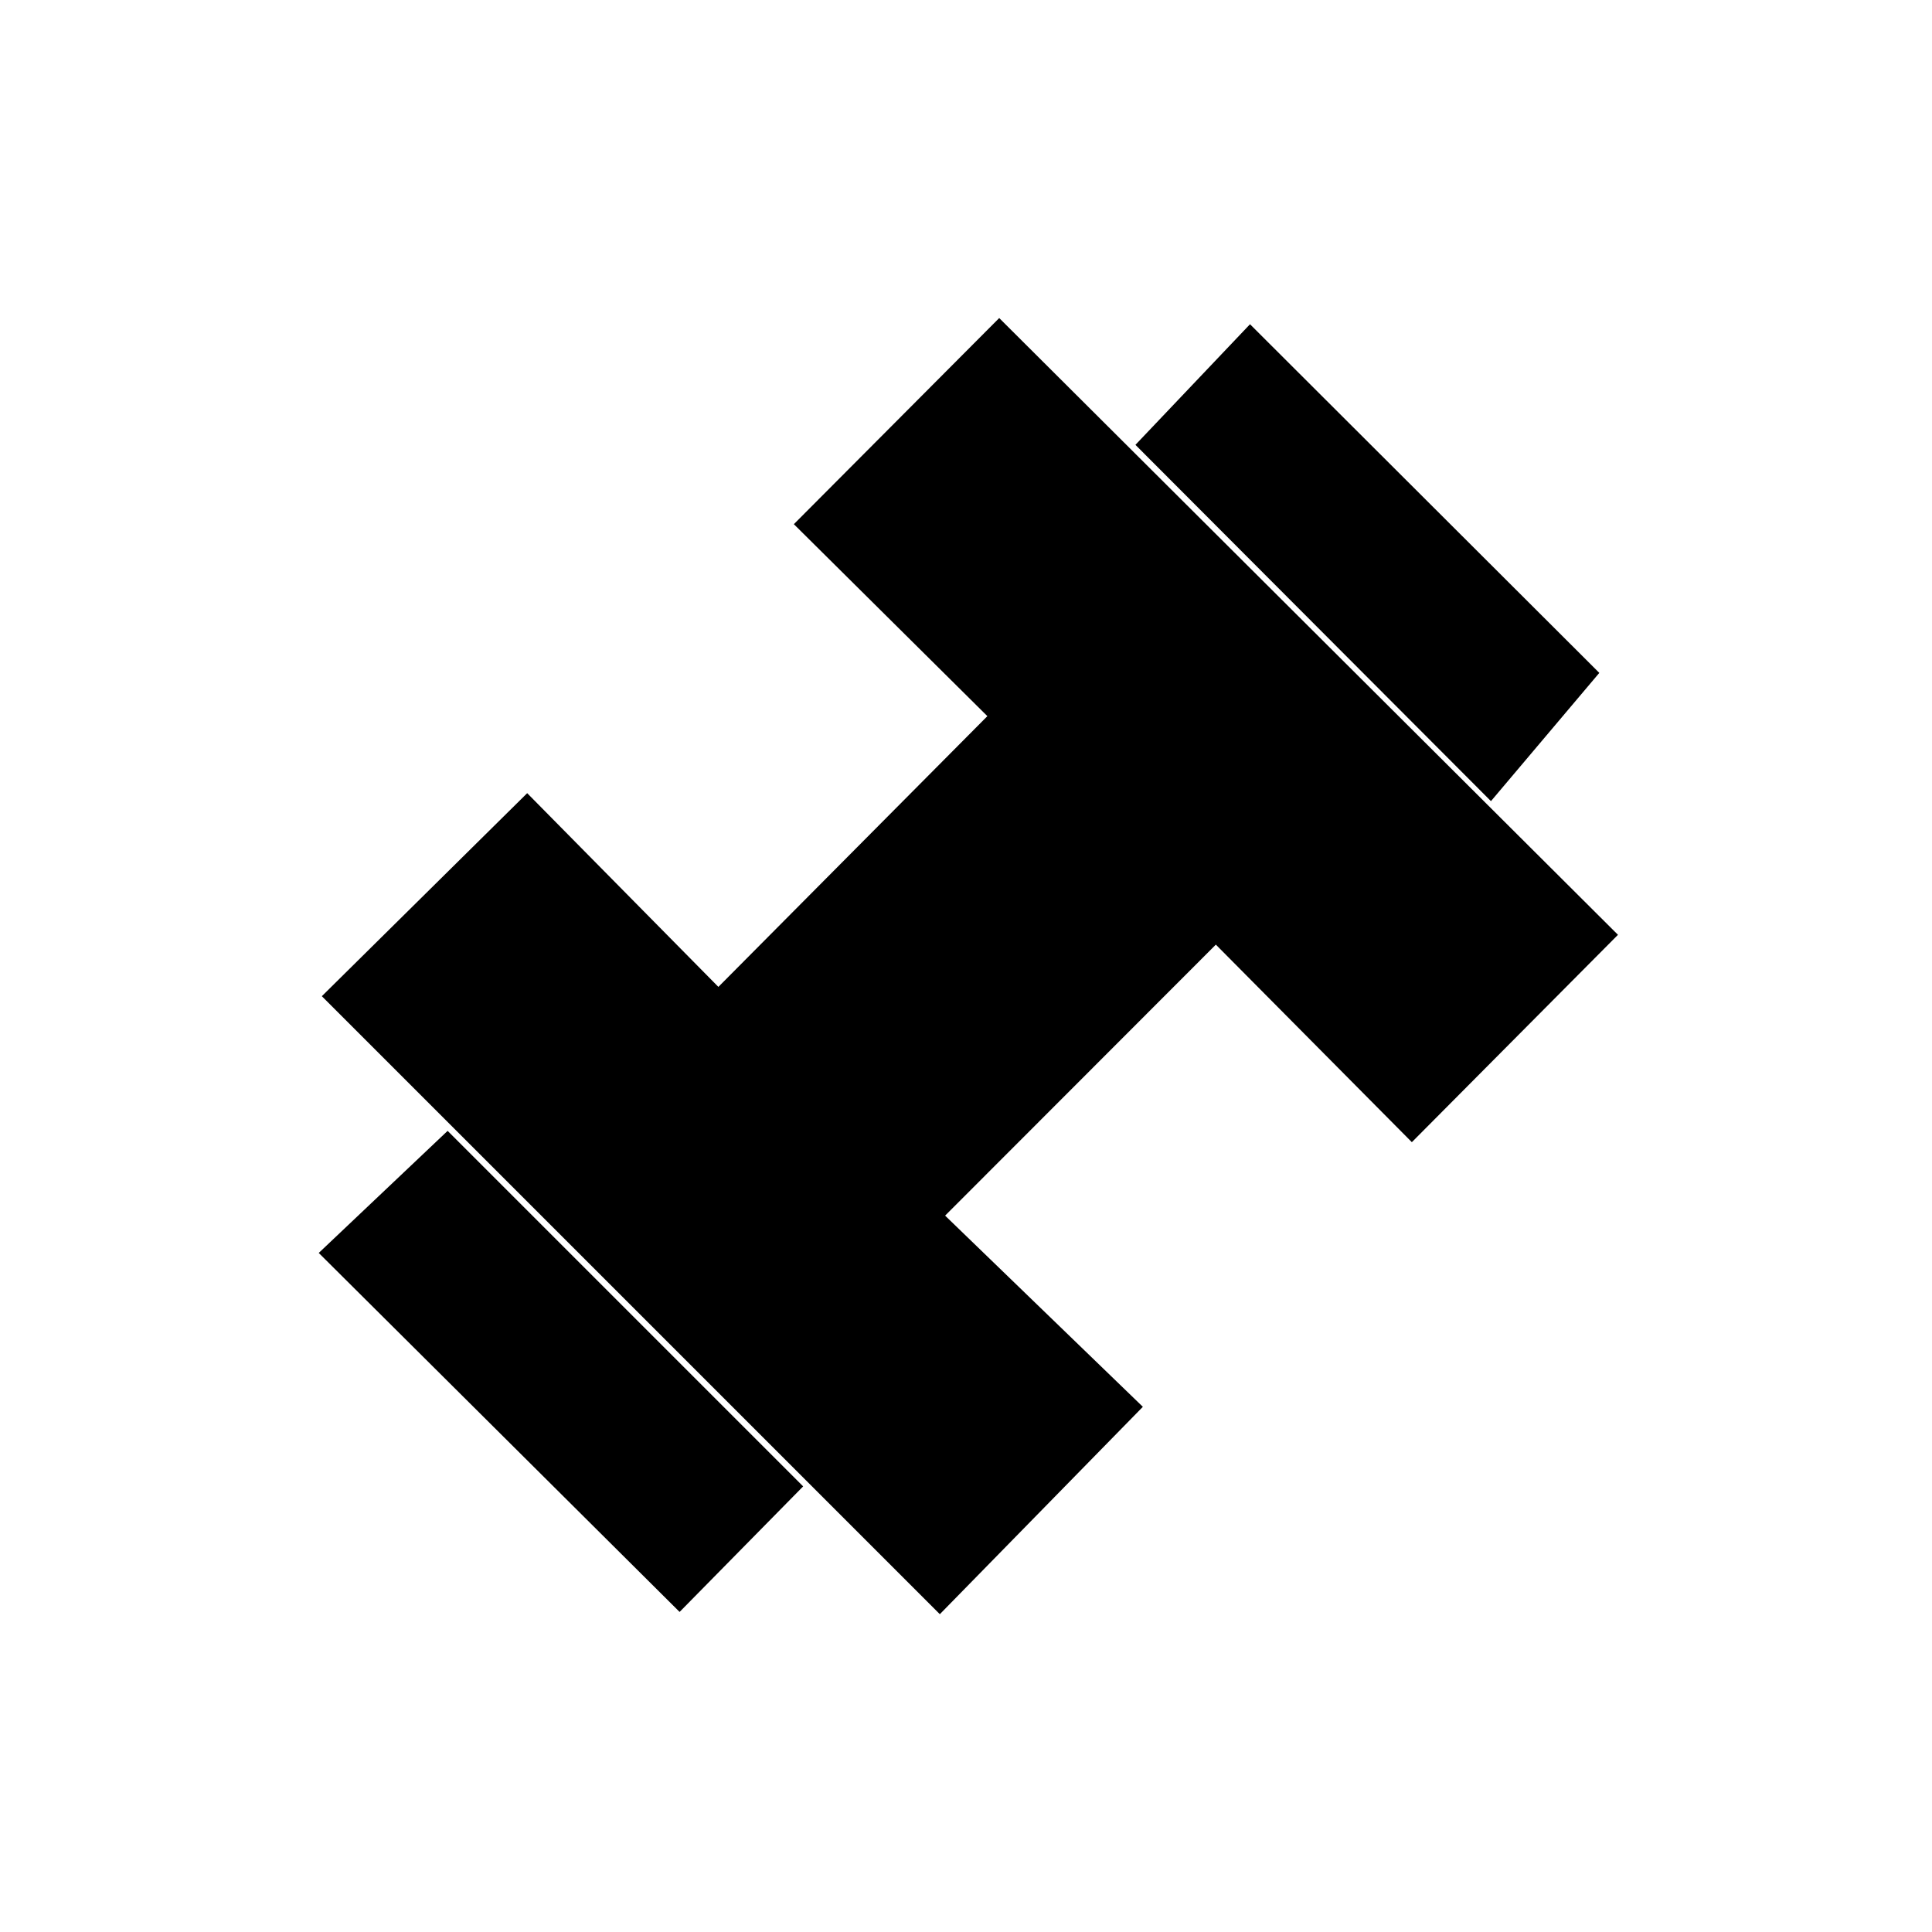 <svg xmlns="http://www.w3.org/2000/svg" height="20" viewBox="0 -960 960 960" width="20"><path d="M740.85-561.92 564.19-738.96l56.93-59.93 173.57 173.24-53.84 63.73ZM337.69-159.04 158.38-337.42l64.04-60.66 176.66 176.66-61.39 62.38ZM467-157.92 159.92-465l102.04-100.88 95 96.26 133.66-134.53-96.16-95.39L496.5-801.96 803.96-495.5 701.54-392.46l-97.39-98.16-134.53 134.66 98.26 95L467-157.92Z"/></svg>